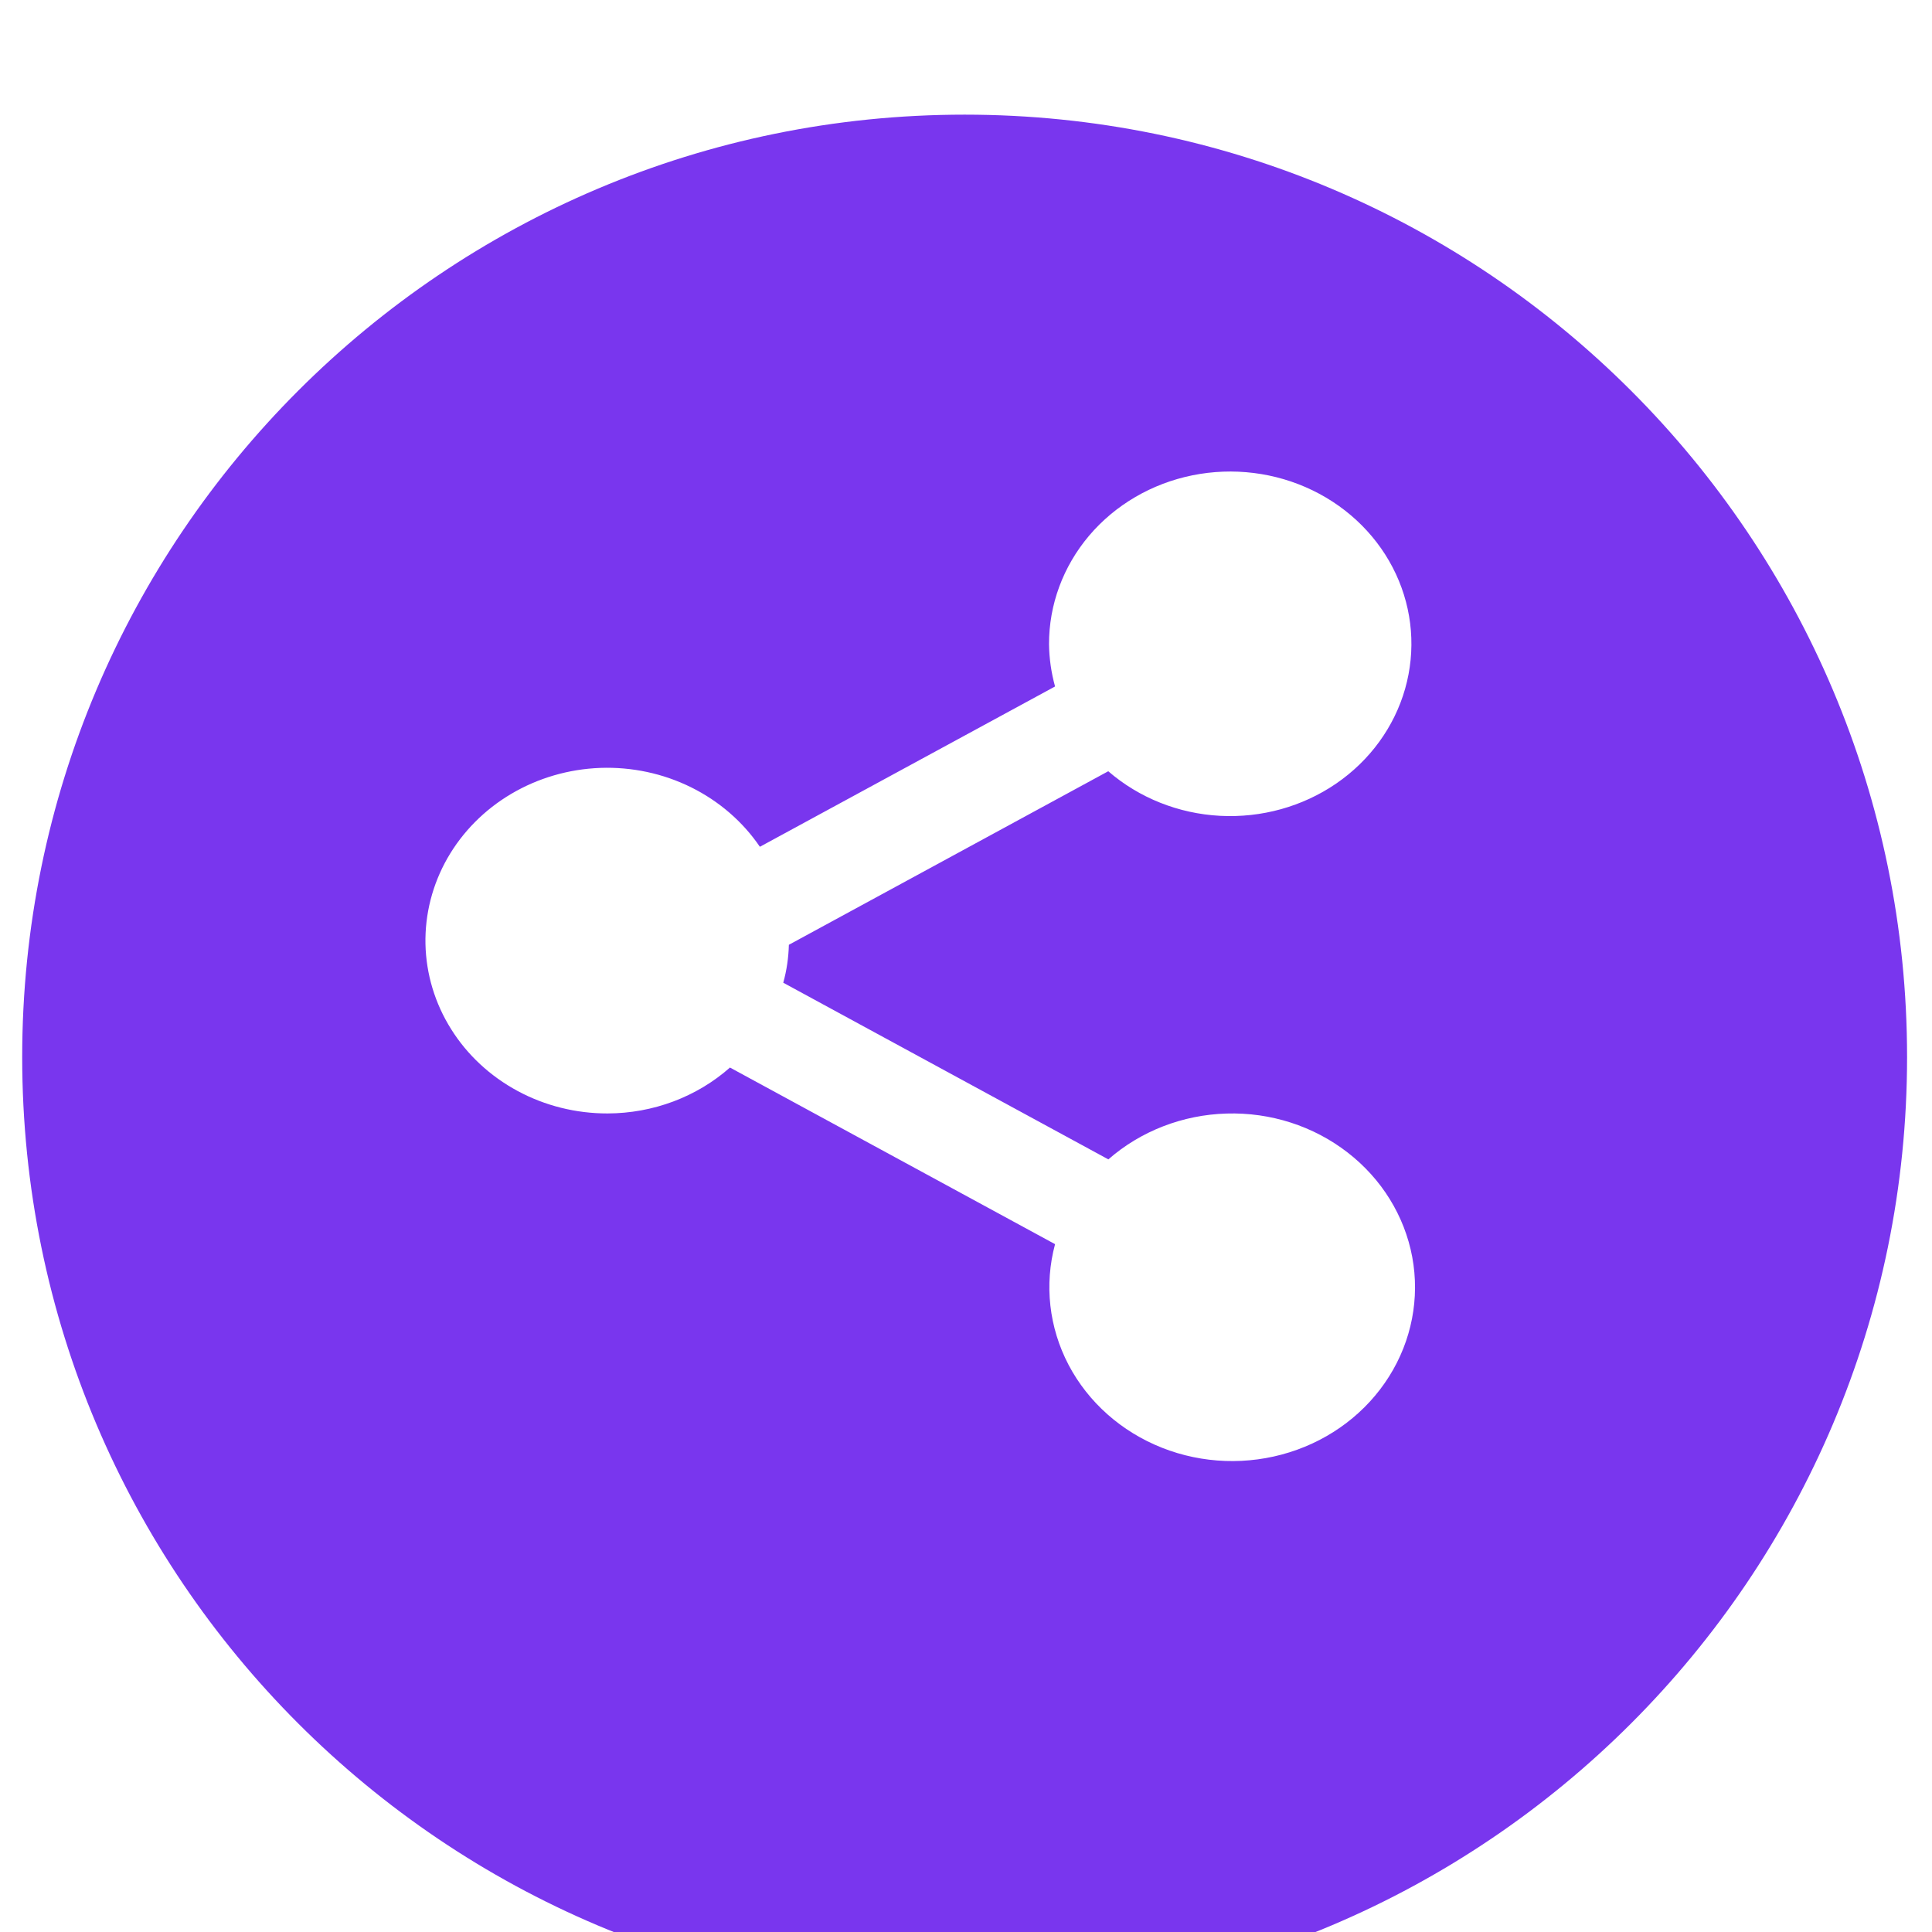 <svg width="41" height="41" viewBox="0 0 41 41" fill="none" xmlns="http://www.w3.org/2000/svg">
<g filter="url(#filter0_i_636_1162)">
<path d="M40.471 20.433C40.471 9.387 31.517 0.433 20.471 0.433C9.426 0.433 0.471 9.387 0.471 20.433C0.471 31.478 9.426 40.433 20.471 40.433C31.517 40.433 40.471 31.478 40.471 20.433Z" fill="#7936EE"/>
</g>
<path d="M12.893 23.629C13.857 23.627 14.785 23.279 15.491 22.655L22.39 26.403C22.159 27.262 22.261 28.171 22.677 28.965C23.094 29.758 23.797 30.382 24.658 30.723C25.518 31.064 26.48 31.098 27.365 30.82C28.25 30.543 29.001 29.971 29.479 29.21C29.958 28.449 30.132 27.549 29.97 26.676C29.807 25.803 29.32 25.015 28.596 24.456C27.873 23.896 26.962 23.603 26.03 23.631C25.098 23.658 24.207 24.003 23.521 24.604L16.622 20.855C16.695 20.593 16.734 20.322 16.741 20.05L23.519 16.367C24.172 16.932 25.009 17.266 25.89 17.313C26.771 17.36 27.642 17.118 28.358 16.627C29.073 16.136 29.589 15.426 29.819 14.616C30.049 13.806 29.98 12.946 29.622 12.179C29.264 11.412 28.639 10.786 27.853 10.405C27.067 10.024 26.166 9.912 25.304 10.087C24.441 10.262 23.667 10.714 23.113 11.367C22.56 12.021 22.259 12.835 22.262 13.674C22.266 13.976 22.309 14.276 22.39 14.568L16.126 17.97C15.762 17.436 15.259 17.001 14.665 16.707C14.072 16.414 13.408 16.272 12.739 16.296C12.07 16.321 11.42 16.51 10.851 16.846C10.283 17.181 9.816 17.652 9.496 18.211C9.177 18.77 9.016 19.399 9.029 20.035C9.043 20.671 9.23 21.293 9.573 21.839C9.915 22.386 10.402 22.838 10.984 23.152C11.566 23.466 12.224 23.63 12.893 23.629Z" fill="white"/>
<defs>
<filter id="filter0_i_636_1162" x="0.471" y="0.433" width="40" height="42" filterUnits="userSpaceOnUse" color-interpolation-filters="sRGB">
<feFlood flood-opacity="0" result="BackgroundImageFix"/>
<feBlend mode="normal" in="SourceGraphic" in2="BackgroundImageFix" result="shape"/>
<feColorMatrix in="SourceAlpha" type="matrix" values="0 0 0 0 0 0 0 0 0 0 0 0 0 0 0 0 0 0 127 0" result="hardAlpha"/>
<feOffset dy="2"/>
<feGaussianBlur stdDeviation="2"/>
<feComposite in2="hardAlpha" operator="arithmetic" k2="-1" k3="1"/>
<feColorMatrix type="matrix" values="0 0 0 0 0 0 0 0 0 0 0 0 0 0 0 0 0 0 0.25 0"/>
<feBlend mode="normal" in2="shape" result="effect1_innerShadow_636_1162"/>
</filter>
</defs>
</svg>
